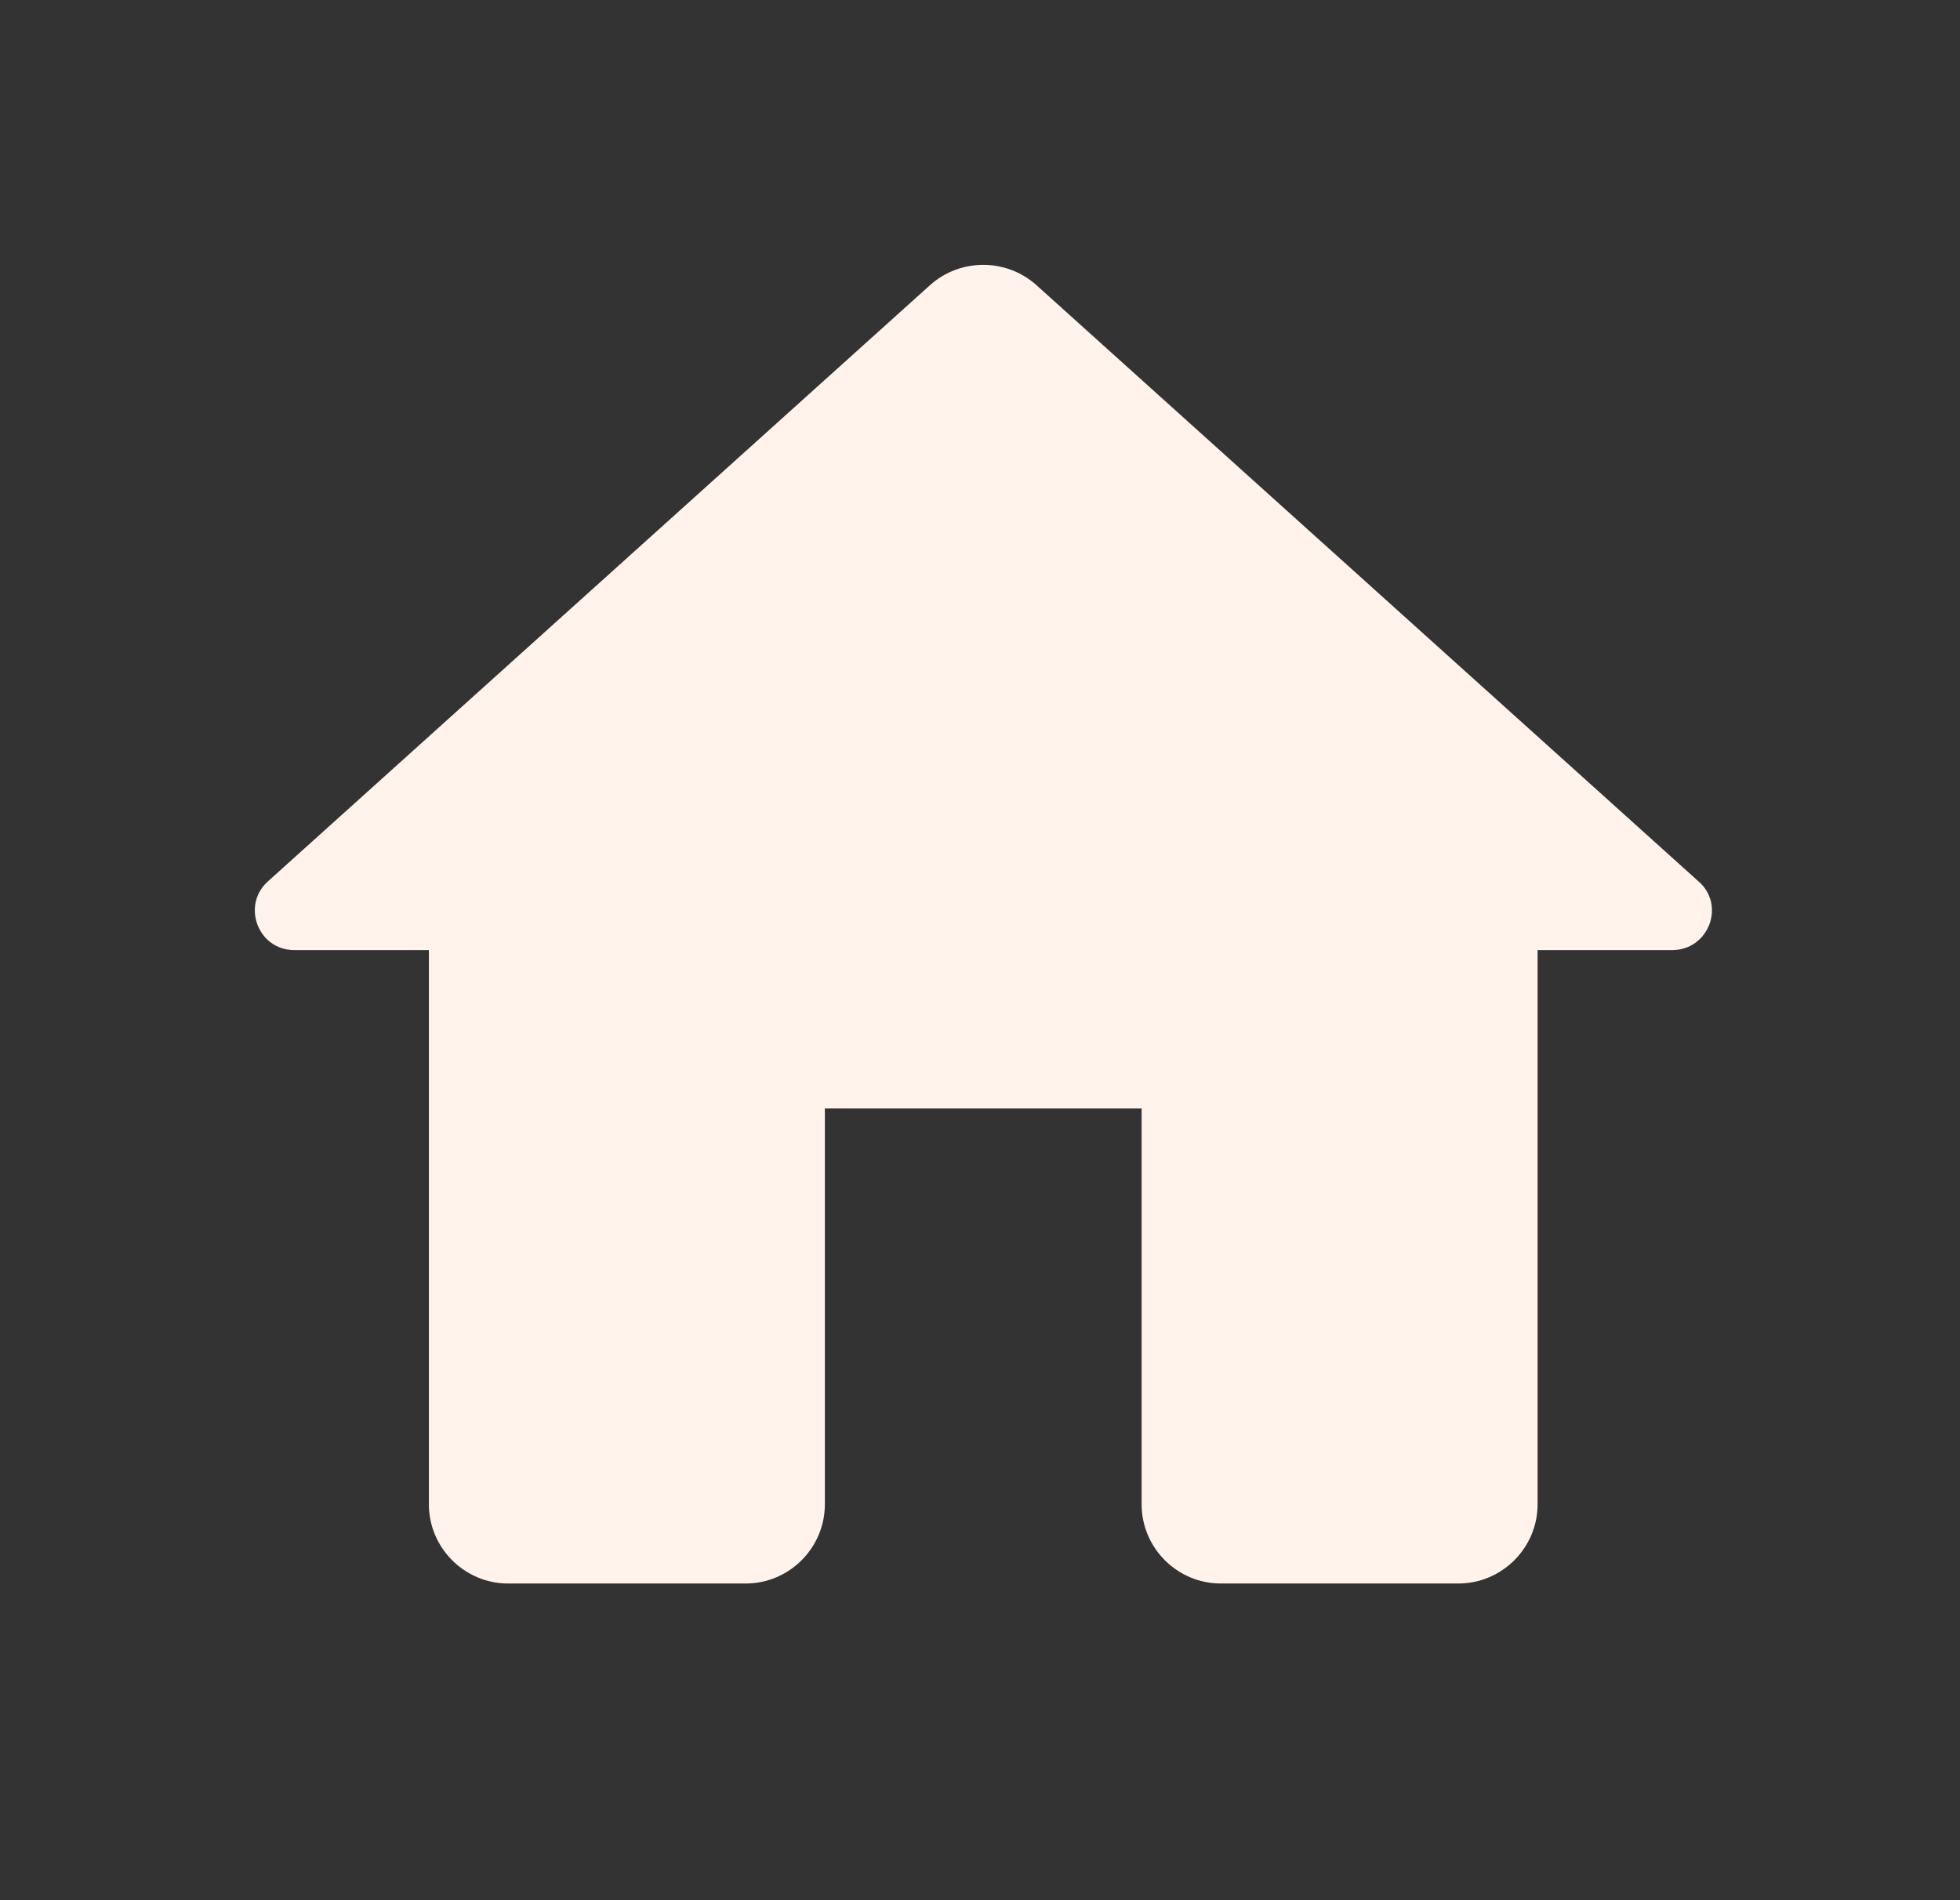 <svg width="33" height="32" viewBox="0 0 33 32" fill="none" xmlns="http://www.w3.org/2000/svg">
<rect x="0" y="0" width="33" height="32" fill="#333333" stroke="none"/>
<path d="M13.888 25.333V18.667H19.221V25.333C19.221 26.067 19.821 26.667 20.554 26.667H24.554C25.288 26.667 25.888 26.067 25.888 25.333V16H28.154C28.768 16 29.061 15.24 28.594 14.84L17.448 4.8C16.941 4.347 16.168 4.347 15.661 4.8L4.514 14.84C4.061 15.24 4.341 16 4.954 16H7.221V25.333C7.221 26.067 7.821 26.667 8.554 26.667H12.554C13.288 26.667 13.888 26.067 13.888 25.333Z" fill="#FFF3EC"/>
</svg>
